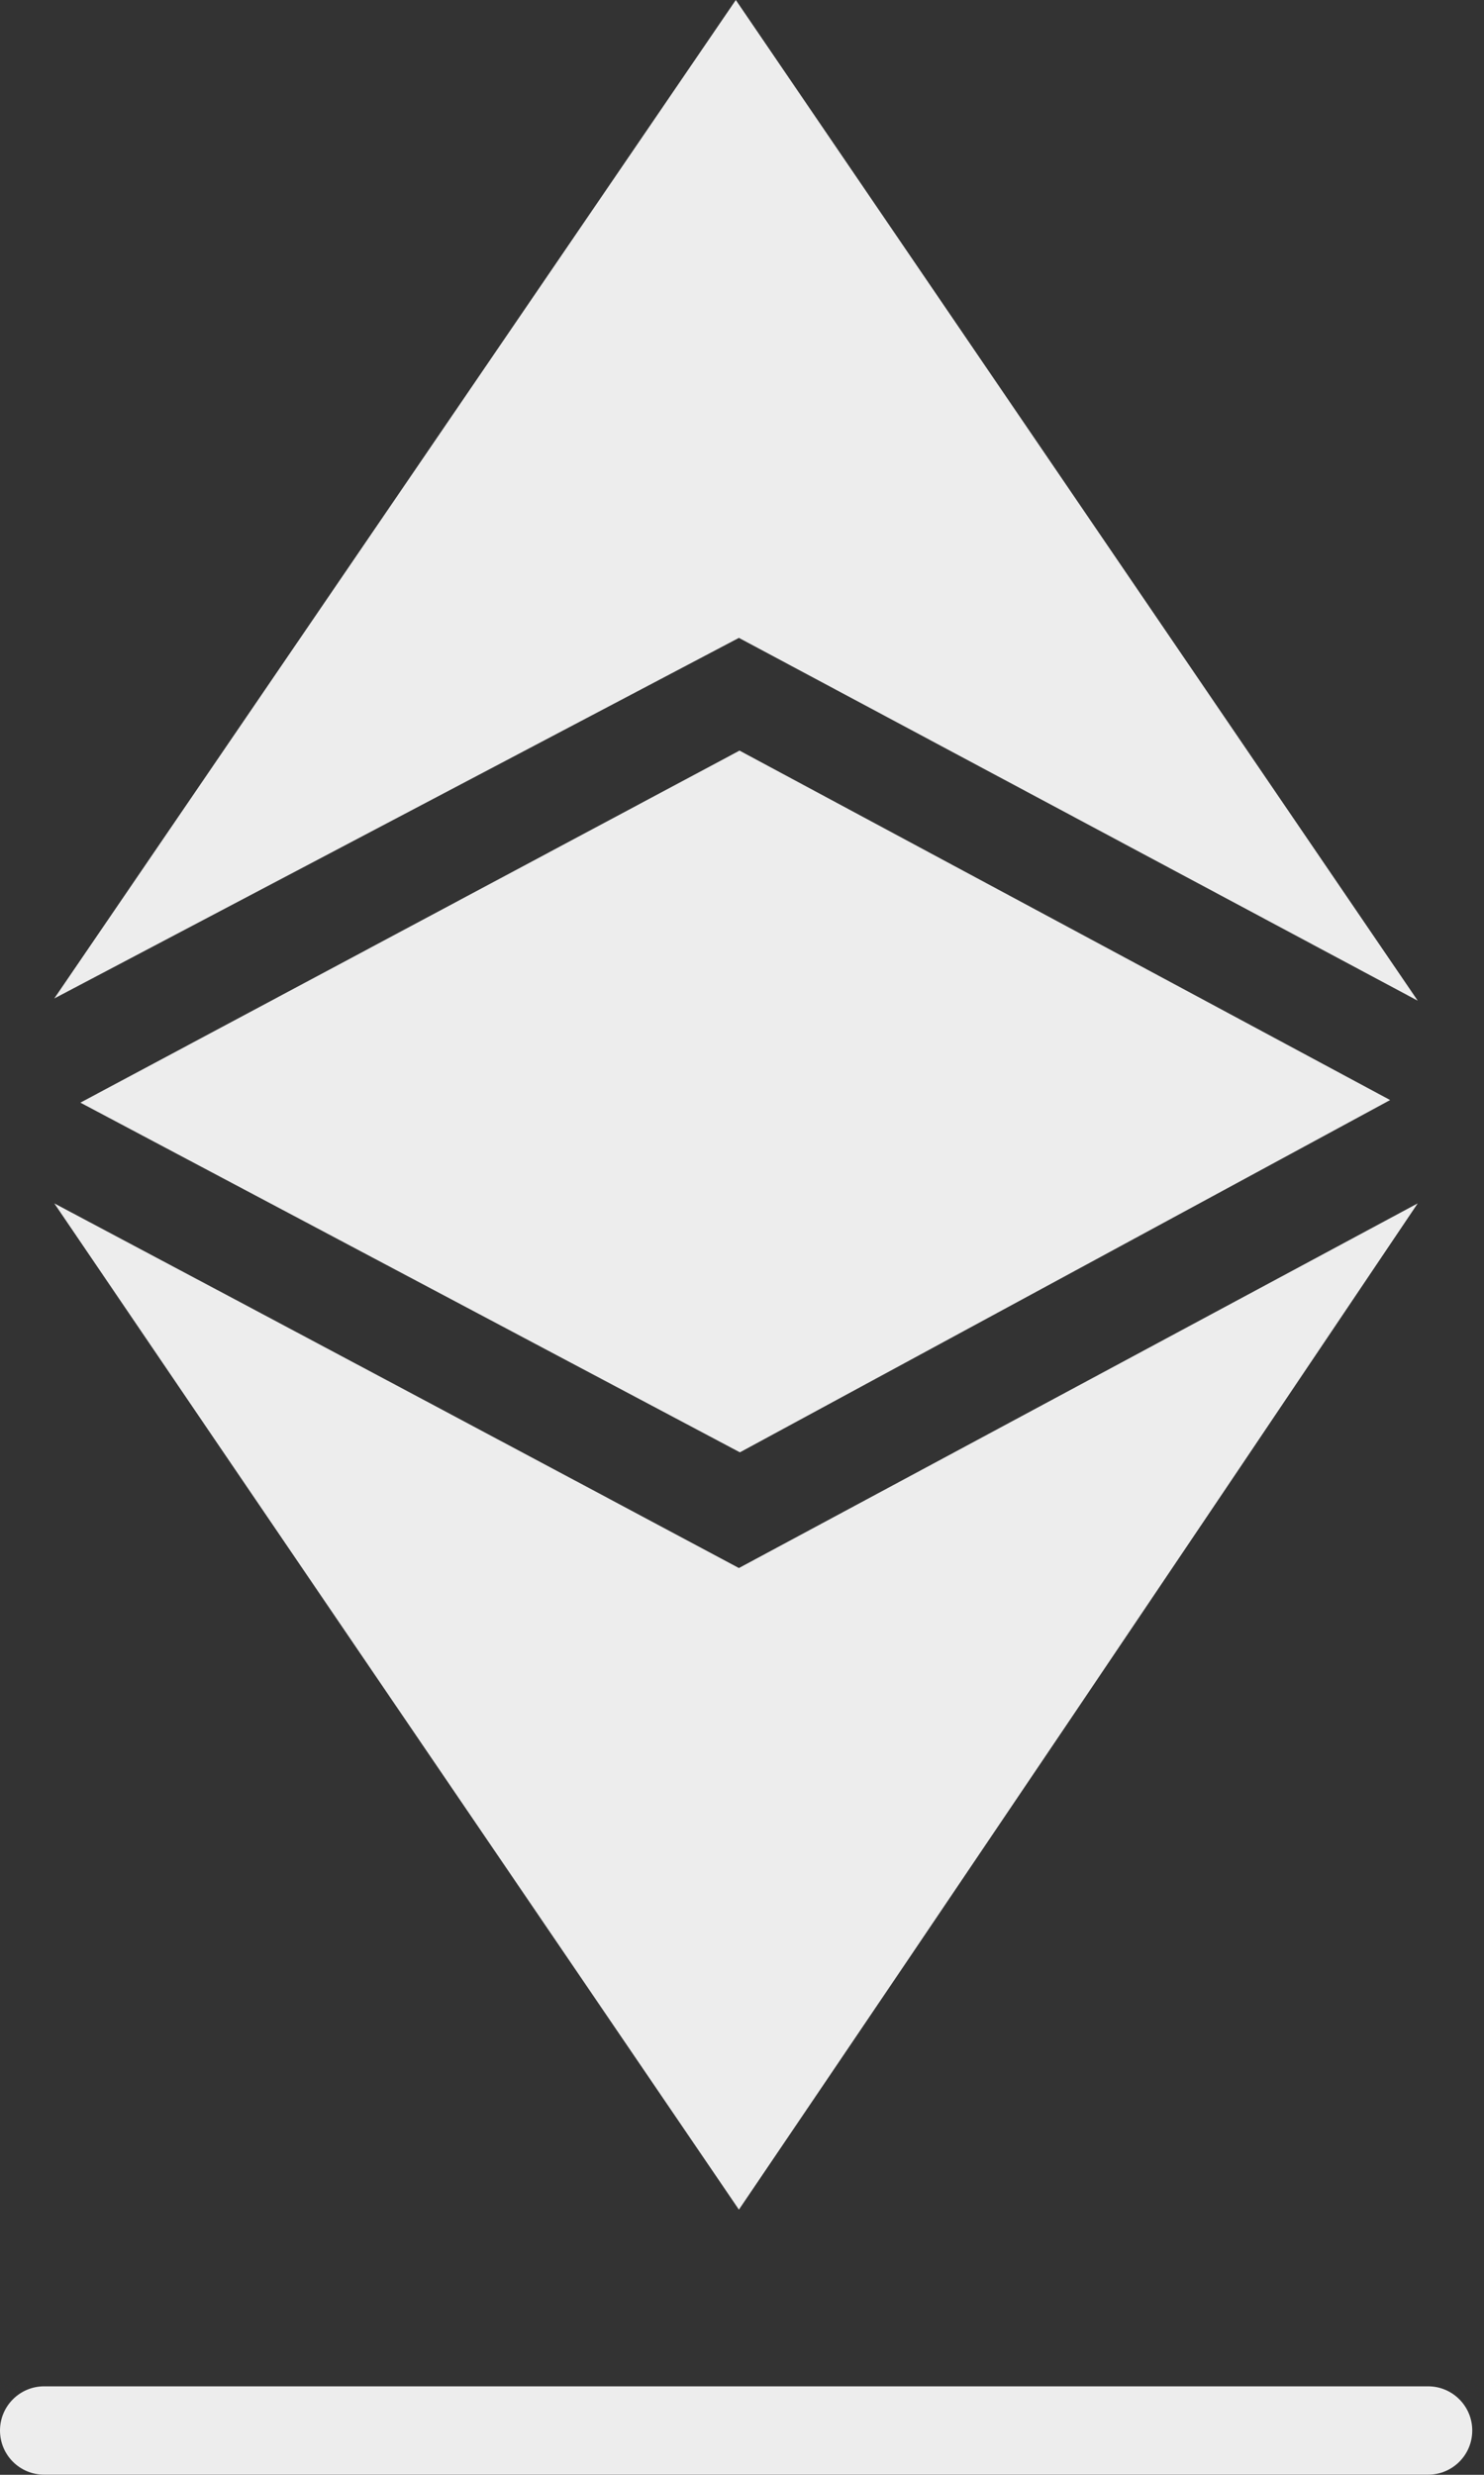 <svg width="12" height="20" viewBox="0 0 12 20" fill="none" xmlns="http://www.w3.org/2000/svg">
<rect x="0" y="0" width="12" height="20" fill="#333333" stroke="none"/>
<path d="M0.439 9.725C2.382 10.756 4.409 11.836 5.975 12.672L11.464 9.725C9.477 12.678 7.82 15.136 5.975 17.857C4.126 15.142 2.083 12.146 0.439 9.725Z" fill="#EDEDED"/>
<path d="M0.65 8.911L5.98 6.066L11.241 8.89L5.983 11.737L0.65 8.911Z" fill="#EDEDED"/>
<path d="M5.975 5.155L0.439 8.069L5.95 0L11.464 8.087L5.975 5.155Z" fill="#EDEDED"/>
<path d="M11.548 19.999H0.357C0.16 19.999 0 19.84 0 19.642C0 19.445 0.16 19.285 0.357 19.285H11.548C11.745 19.285 11.905 19.445 11.905 19.642C11.905 19.84 11.745 19.999 11.548 19.999Z" fill="#EDEDED"/>
</svg>
